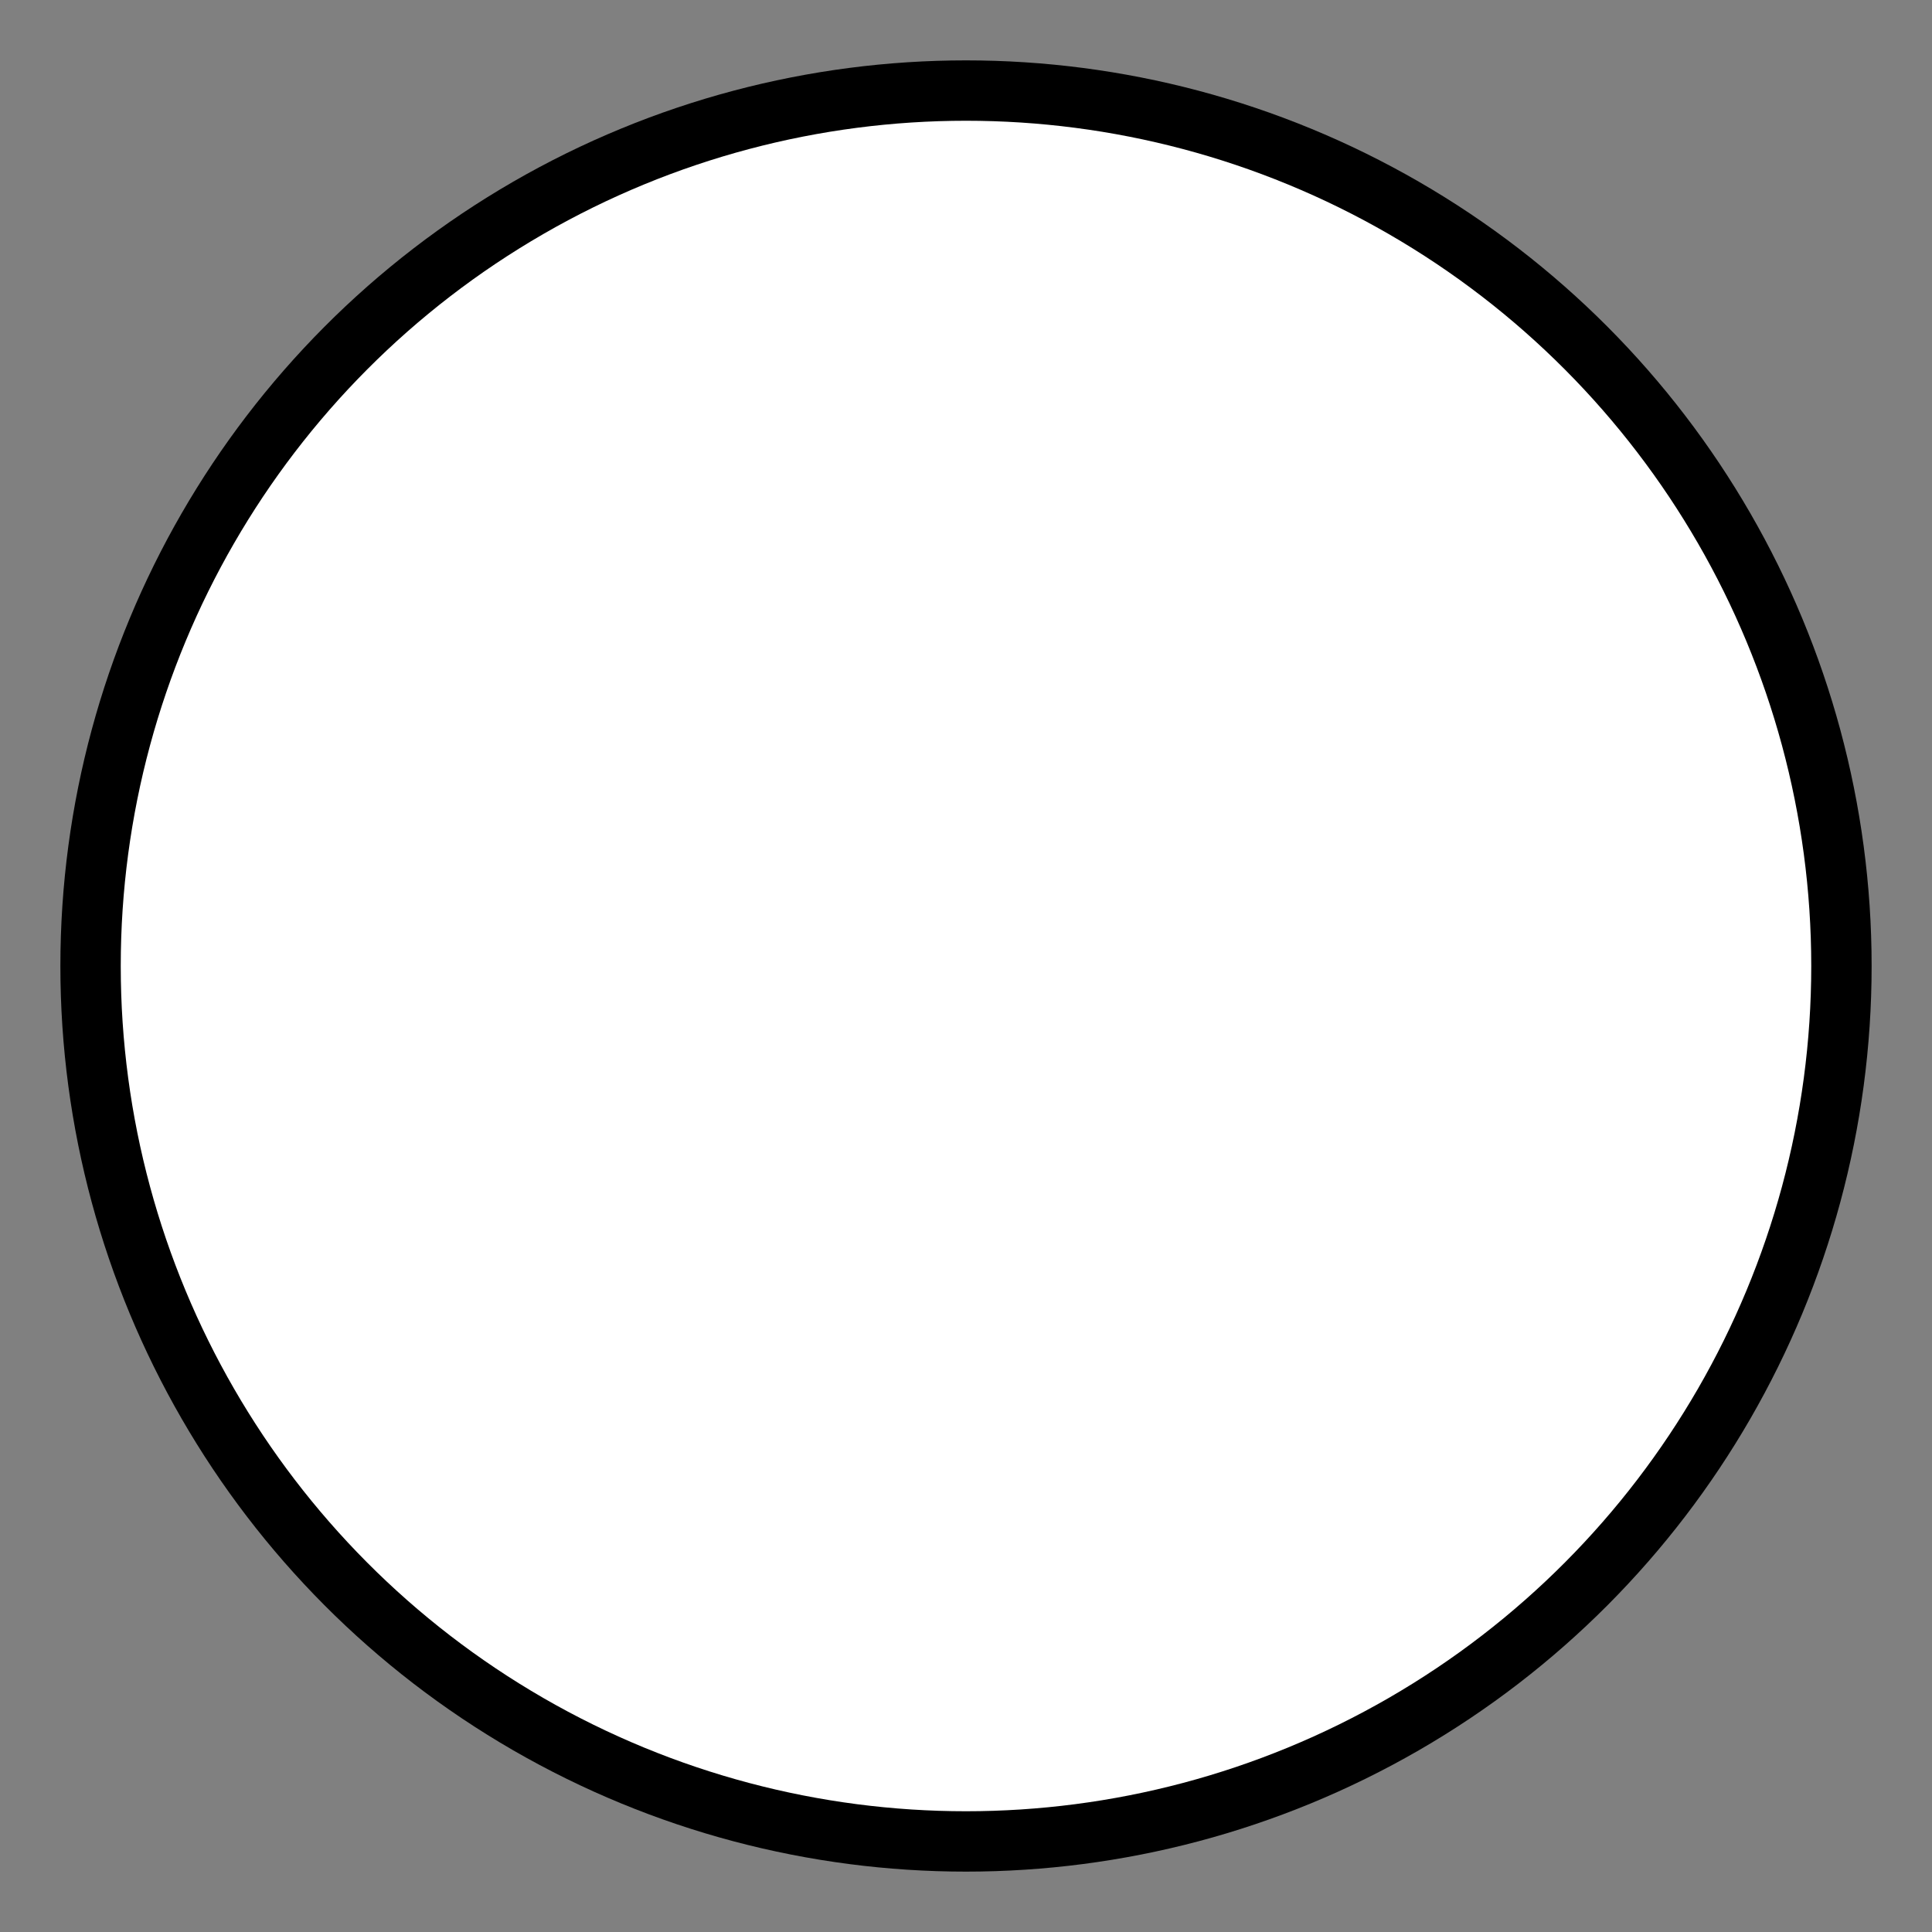 <svg xmlns="http://www.w3.org/2000/svg" viewBox="0 0 32 32" width="1200" height="1200">
  <rect x="0" y="0" width="32" height="32" fill="#808080" stroke="none"/>
  <defs>
    <linearGradient id="gradient" x1="100%" y1="0%" x2="100%" y2="100%">
      <stop offset="0%" stop-color="#ffffff"/>
      <stop offset="100%" stop-color="#efadce"/>
    </linearGradient>
  </defs>
  <mask id="smile">
    <rect width="32" height="32" fill="white"/>
    <path fill="none" stroke-linecap="round" stoke-width="2" stroke="black" d="M 6 19 C 8 30,24 30, 26 19"/>
  </mask>
  <circle fill="#000000" cx="16" cy="16" r="15"/>
  <circle fill="#ffffff" mask="url(#smile)" cx="16" cy="16" r="14"/>
</svg>
